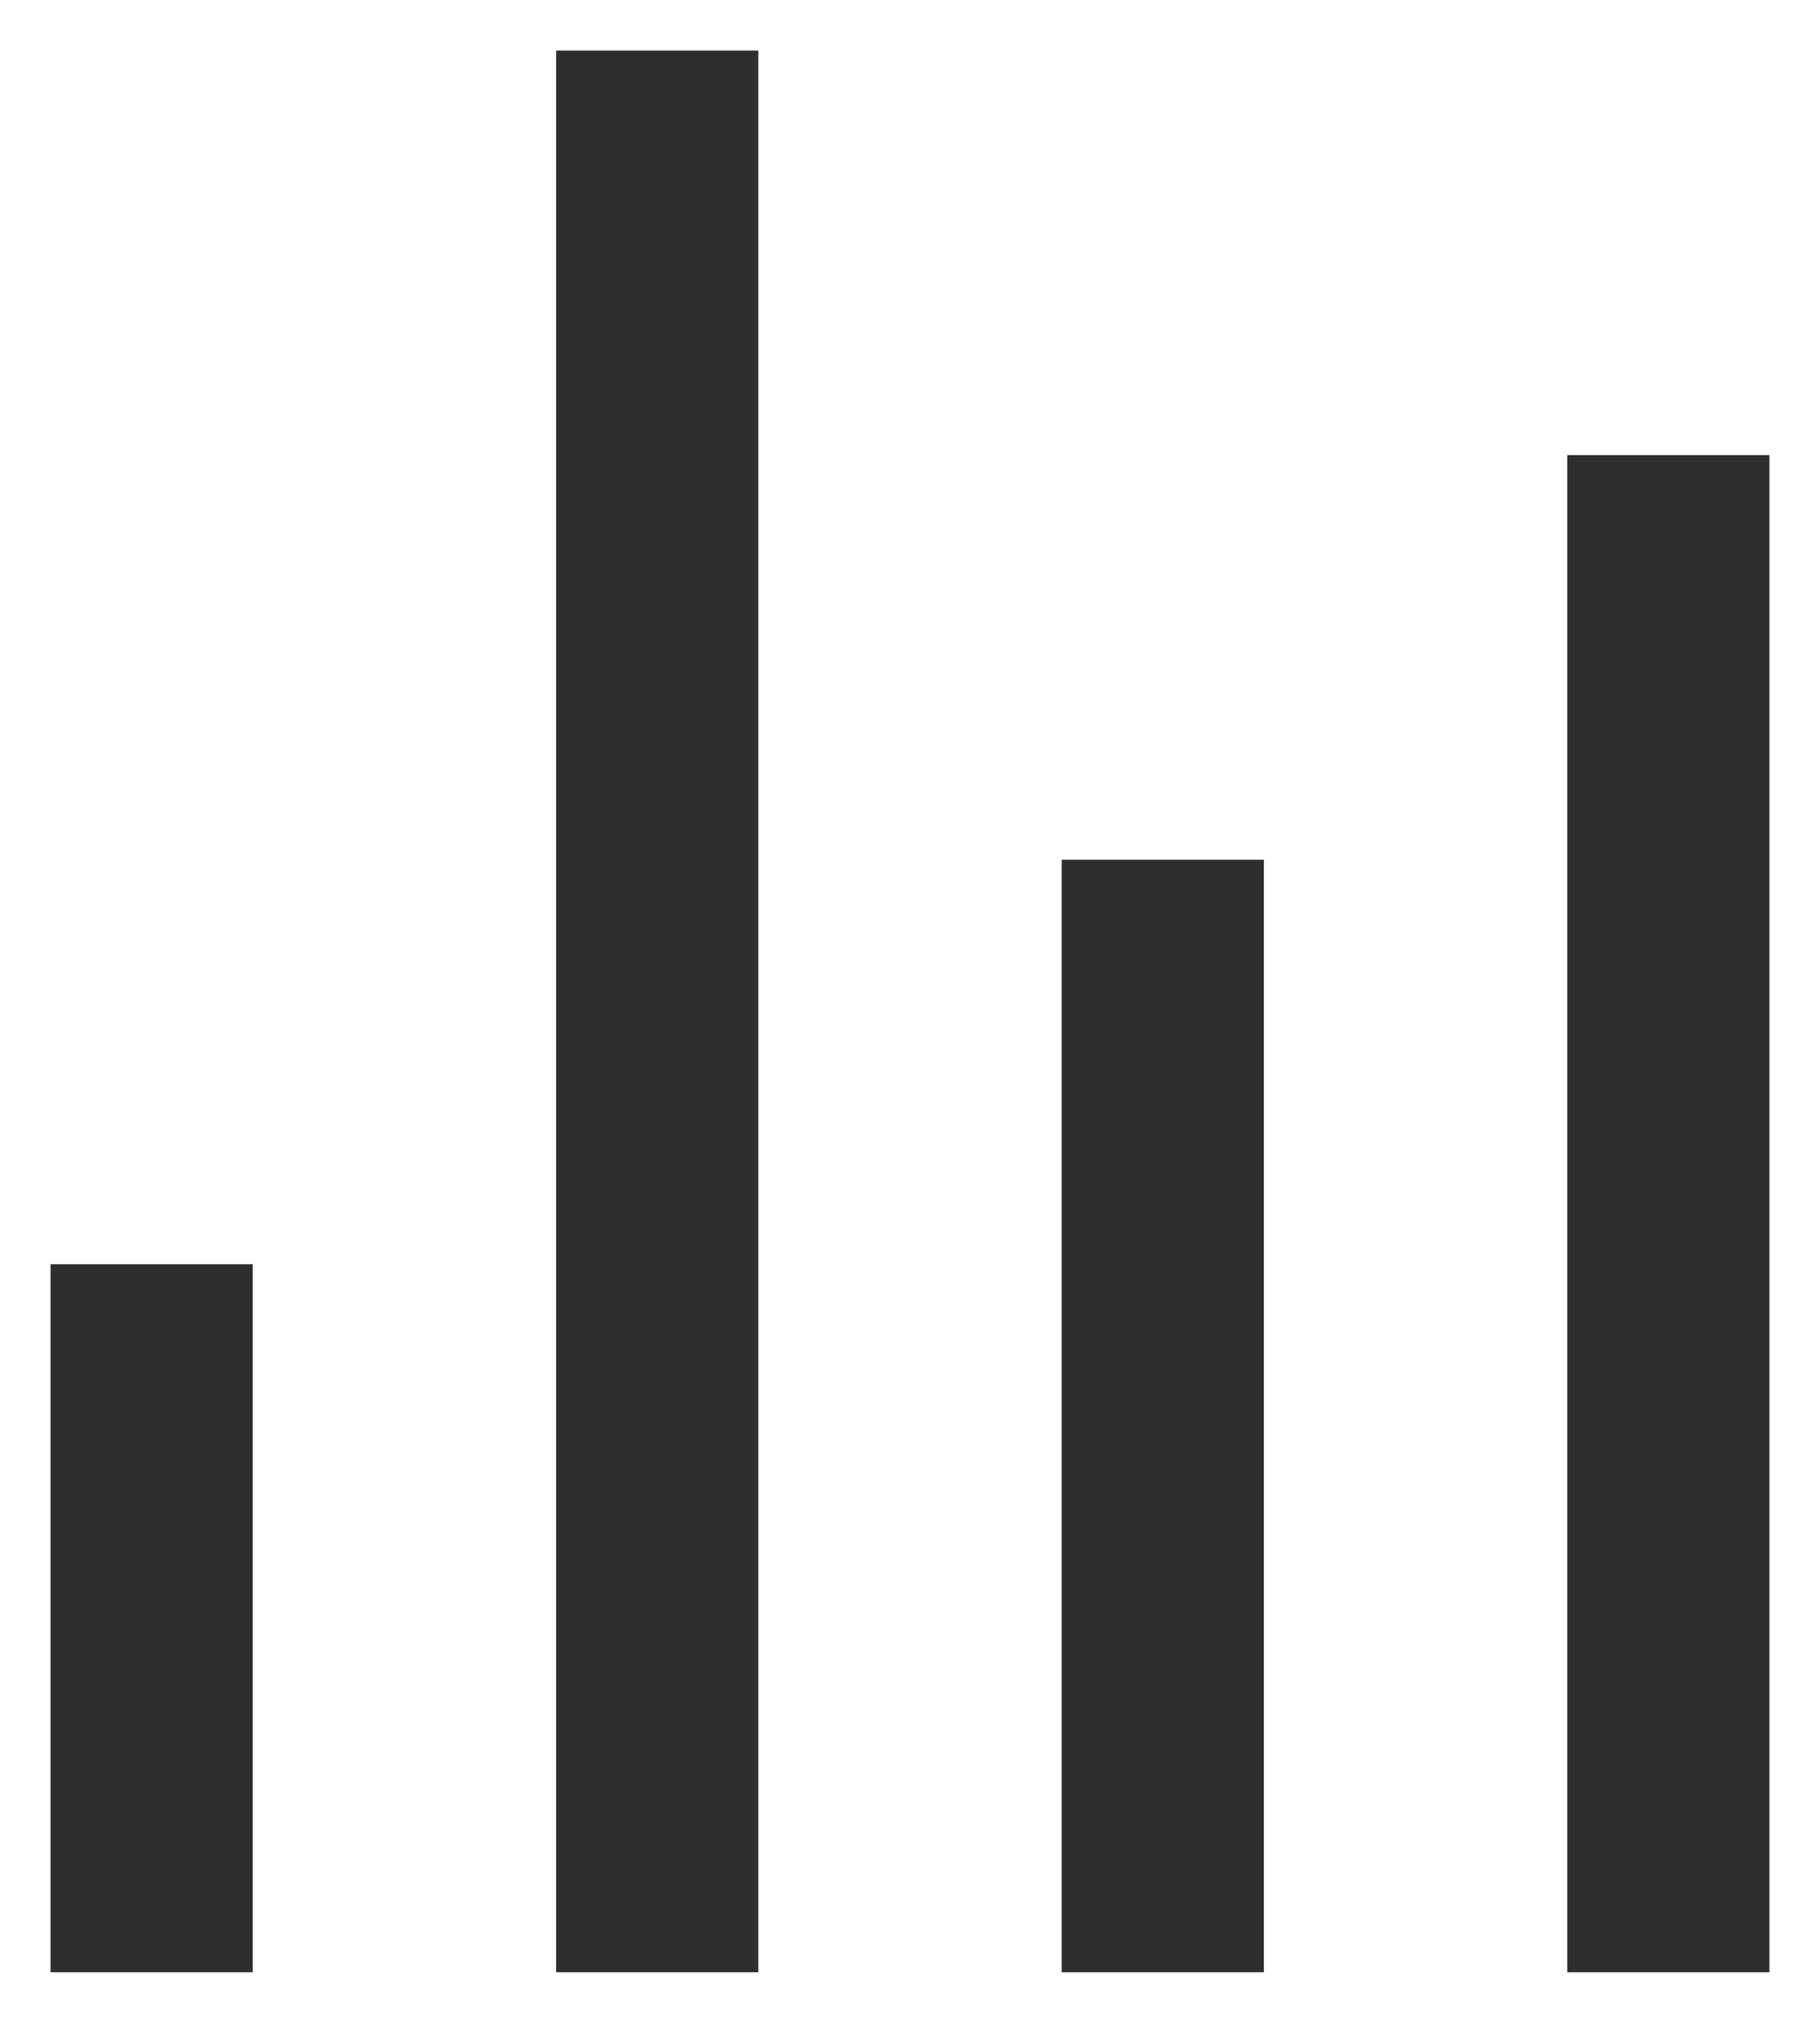 <svg width="18" height="20" viewBox="0 0 18 20" fill="none" xmlns="http://www.w3.org/2000/svg">
<rect x="0.5" y="12.5" width="2" height="7" fill="#2E2E30"/>
<rect x="5.5" y="0.5" width="2" height="19" fill="#2E2E30"/>
<rect x="10.5" y="8.5" width="2" height="11" fill="#2E2E30"/>
<rect x="15.5" y="4.5" width="2" height="15" fill="#2E2E30"/>
</svg>
